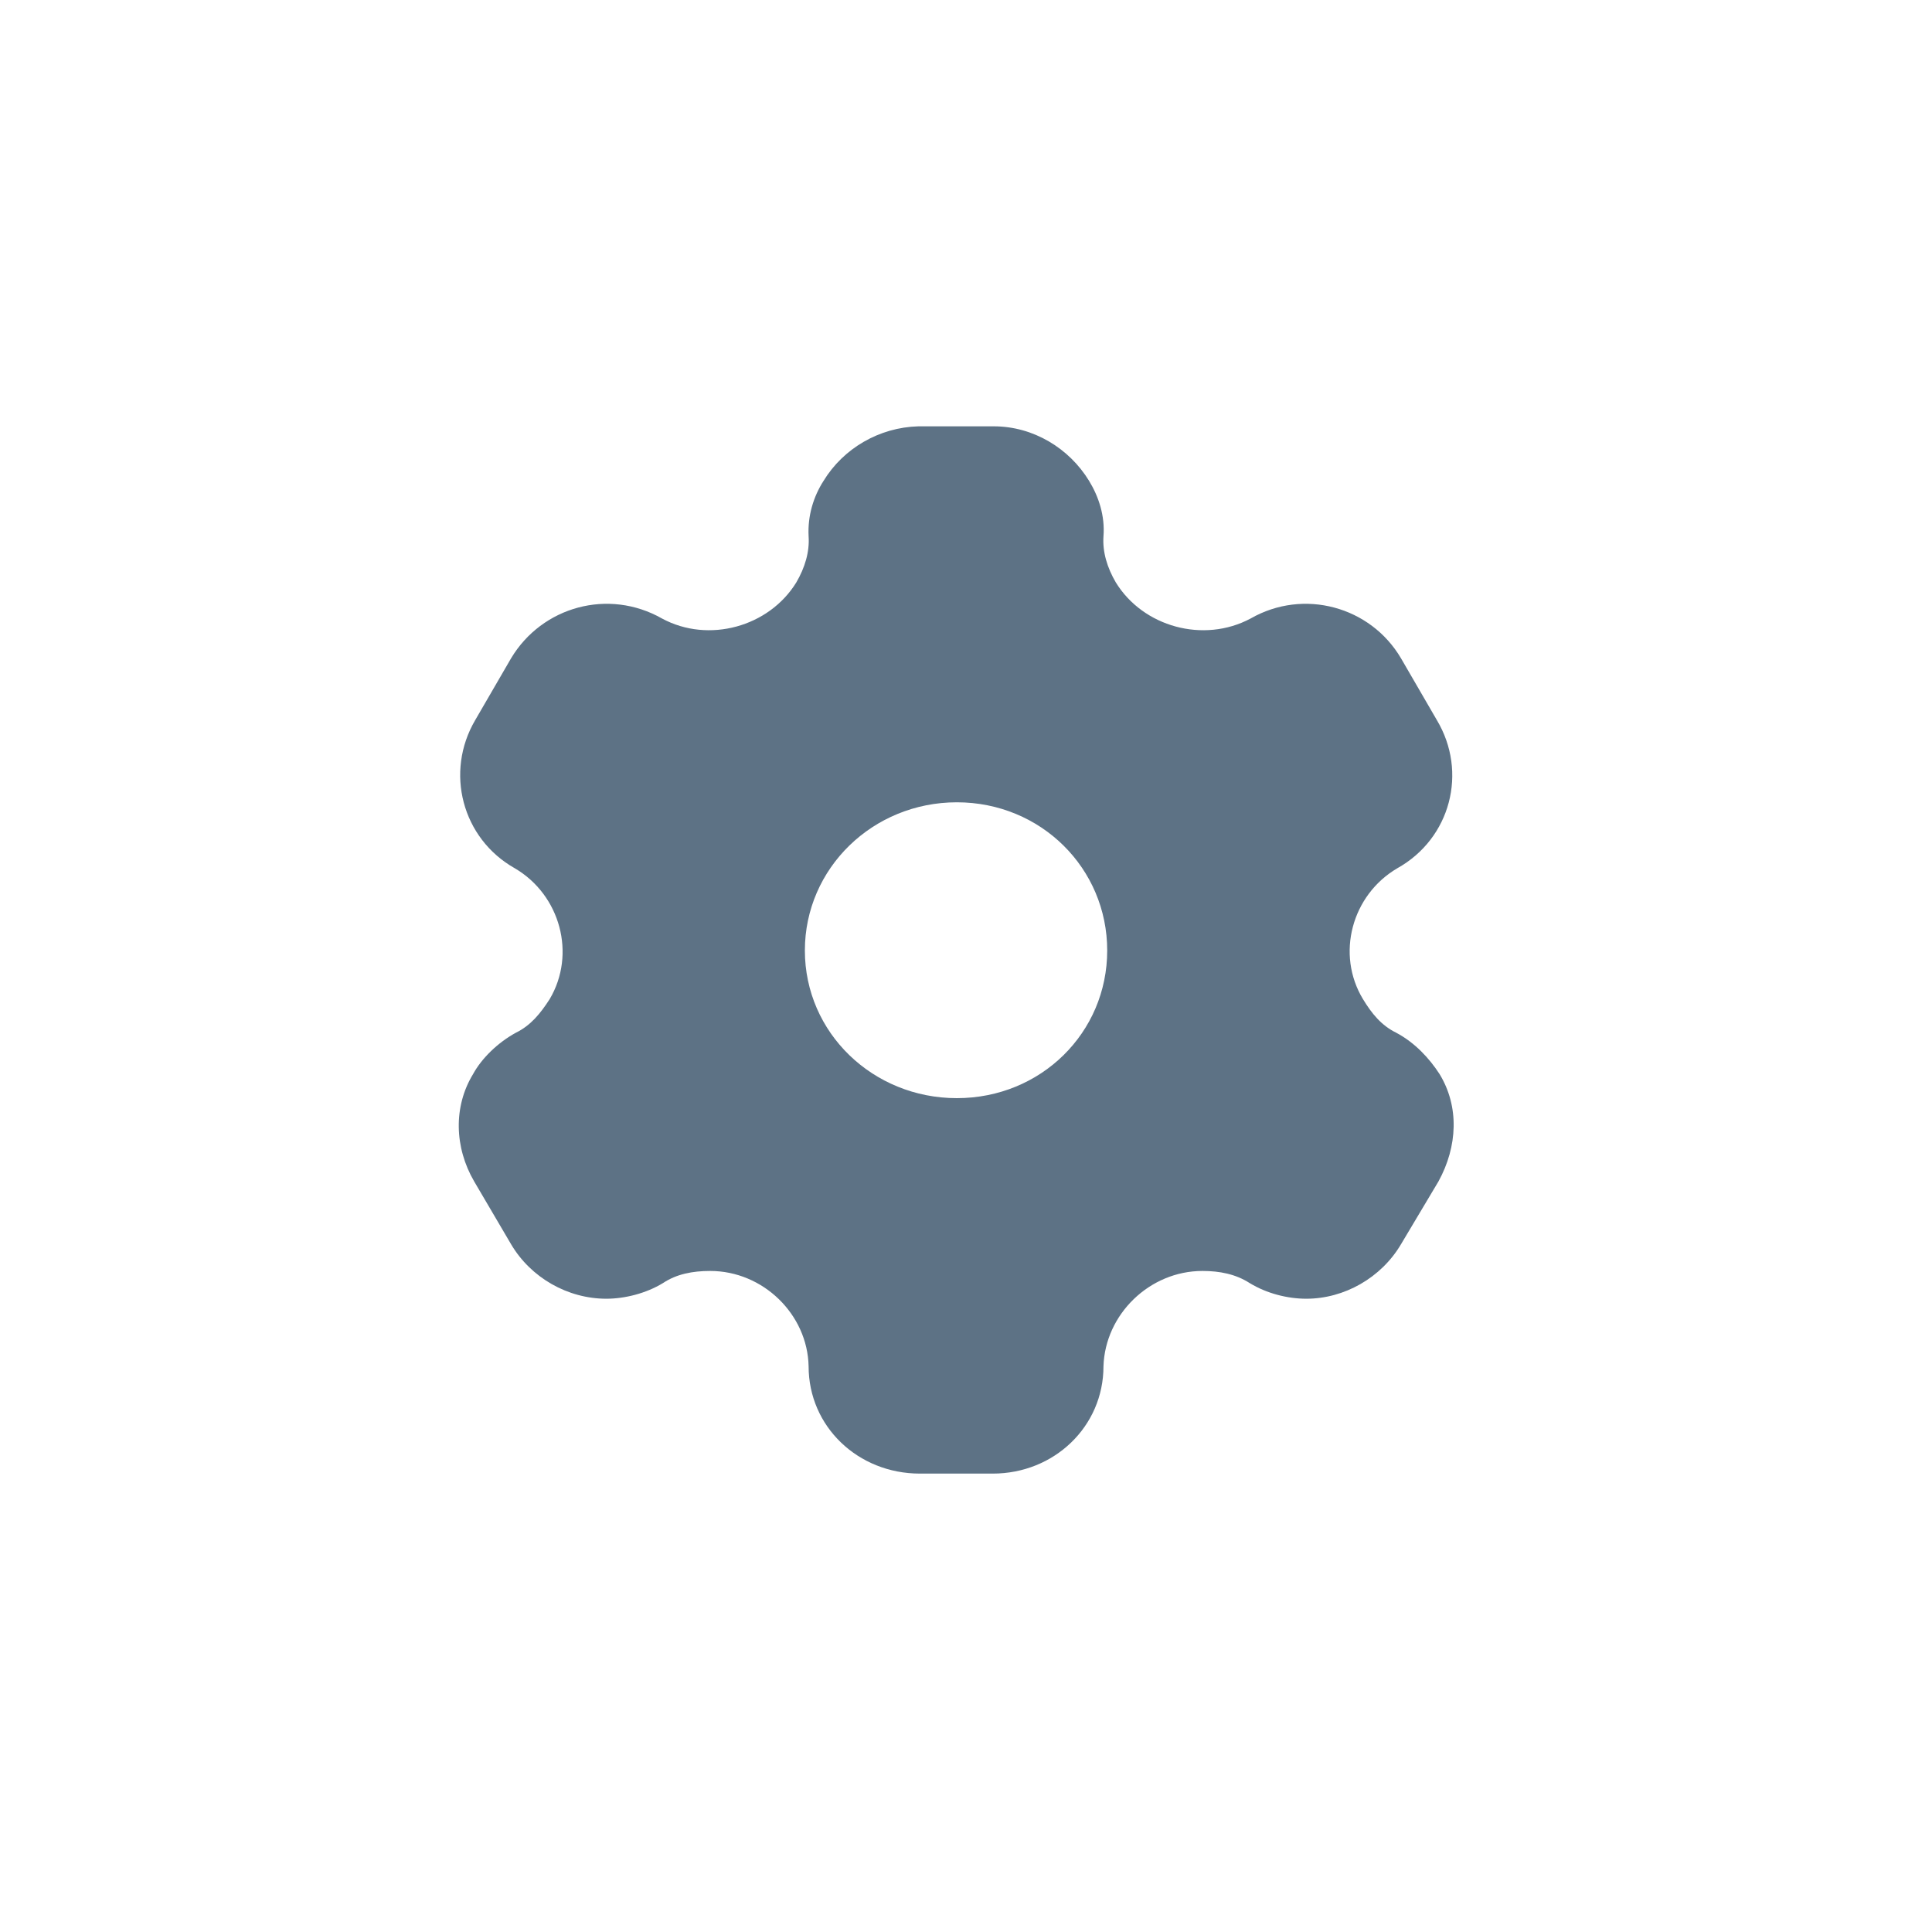 <svg width="45" height="45" viewBox="0 0 45 45" fill="none" xmlns="http://www.w3.org/2000/svg">
<path d="M23.147 9.93C24.069 9.93 24.904 10.442 25.366 11.199C25.59 11.565 25.74 12.016 25.702 12.491C25.677 12.857 25.789 13.223 25.989 13.565C26.625 14.601 28.033 14.992 29.13 14.406C30.364 13.699 31.922 14.126 32.632 15.333L33.467 16.772C34.19 17.98 33.791 19.529 32.545 20.224C31.486 20.846 31.112 22.224 31.747 23.273C31.947 23.602 32.171 23.883 32.52 24.054C32.956 24.285 33.293 24.651 33.53 25.017C33.991 25.773 33.953 26.7 33.505 27.517L32.632 28.981C32.171 29.762 31.311 30.25 30.426 30.25C29.99 30.25 29.504 30.128 29.105 29.884C28.781 29.676 28.407 29.603 28.008 29.603C26.774 29.603 25.74 30.615 25.702 31.823C25.702 33.225 24.555 34.323 23.122 34.323H21.427C19.981 34.323 18.834 33.225 18.834 31.823C18.809 30.615 17.775 29.603 16.541 29.603C16.13 29.603 15.756 29.676 15.444 29.884C15.045 30.128 14.547 30.25 14.123 30.25C13.225 30.25 12.365 29.762 11.904 28.981L11.044 27.517C10.583 26.725 10.558 25.773 11.019 25.017C11.219 24.651 11.593 24.285 12.016 24.054C12.365 23.883 12.59 23.602 12.802 23.273C13.425 22.224 13.051 20.846 11.991 20.224C10.758 19.529 10.359 17.98 11.069 16.772L11.904 15.333C12.627 14.126 14.173 13.699 15.419 14.406C16.503 14.992 17.912 14.601 18.548 13.565C18.747 13.223 18.859 12.857 18.834 12.491C18.809 12.016 18.947 11.565 19.183 11.199C19.645 10.442 20.48 9.955 21.39 9.93H23.147ZM22.287 18.687C20.33 18.687 18.747 20.224 18.747 22.139C18.747 24.054 20.33 25.578 22.287 25.578C24.244 25.578 25.789 24.054 25.789 22.139C25.789 20.224 24.244 18.687 22.287 18.687Z" fill="#5D7285"/>
</svg>
